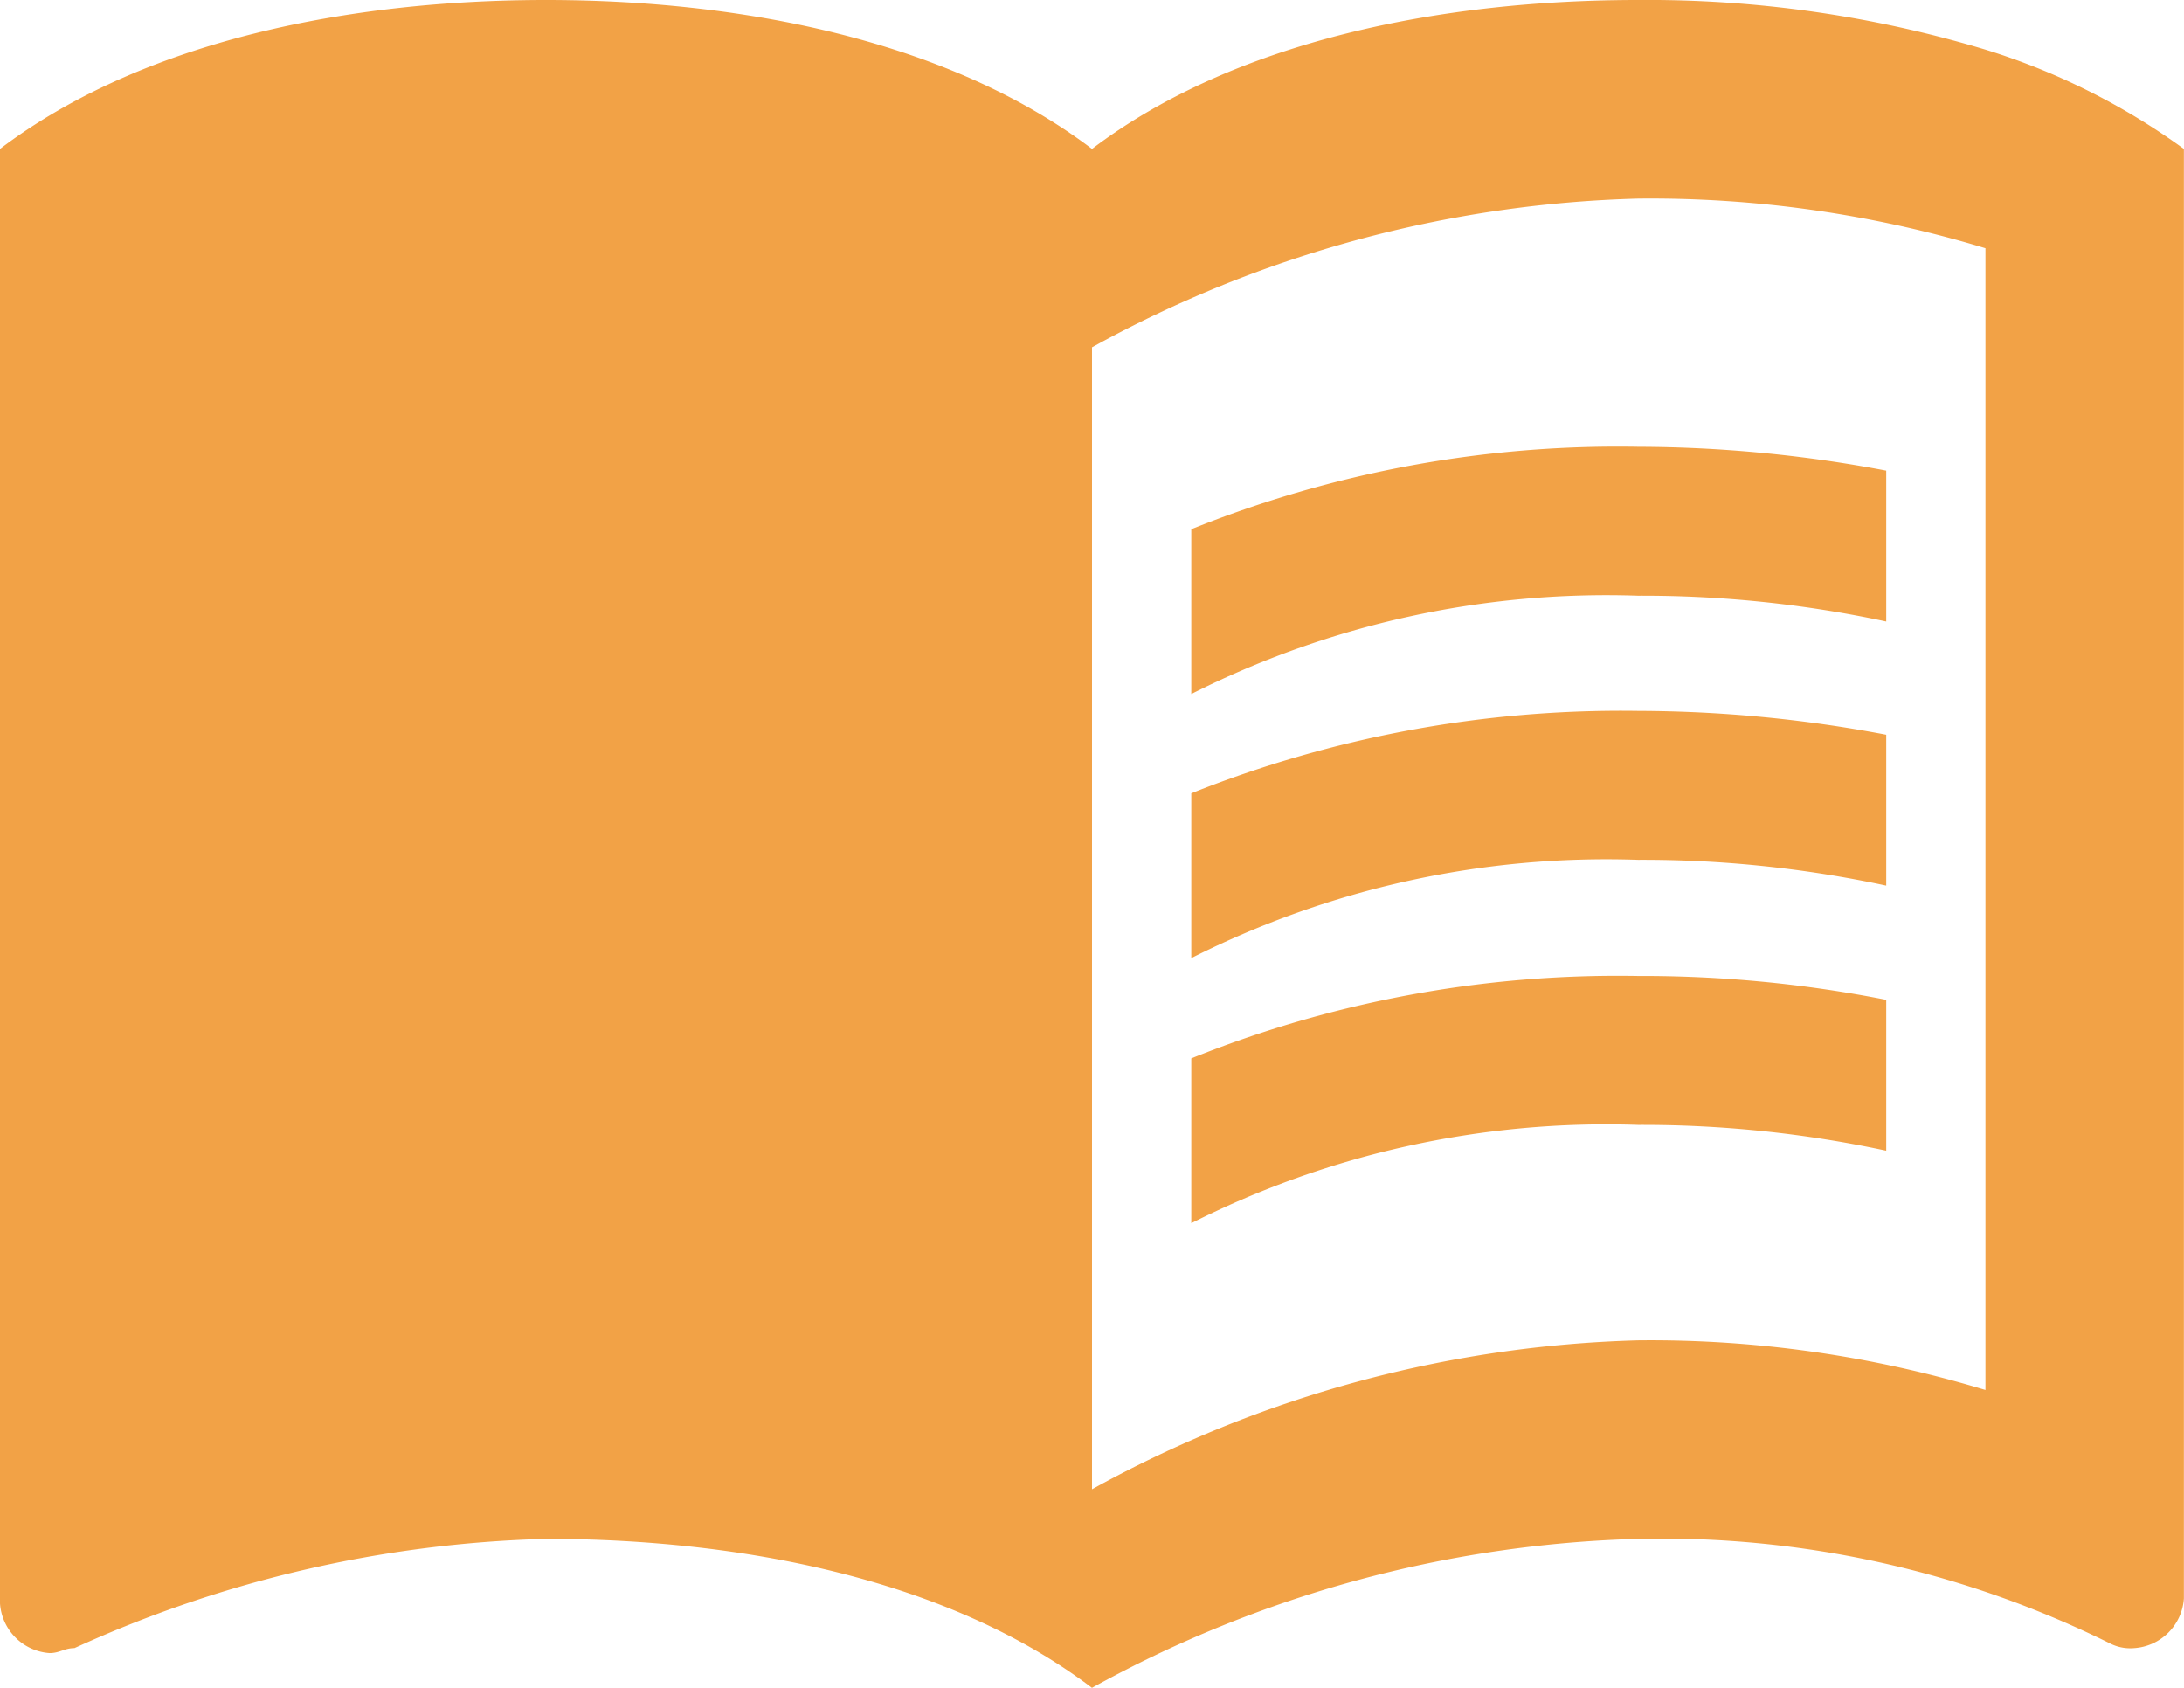 <svg xmlns="http://www.w3.org/2000/svg" width="41.314" height="31.924" viewBox="0 0 41.314 31.924"><path d="M38.558,5.439A22.168,22.168,0,0,0,31.985,4.5c-3.662,0-7.606.751-10.328,2.817C18.934,5.251,14.99,4.5,11.328,4.5S3.723,5.251,1,7.317V34.828a1.01,1.01,0,0,0,.939.939c.188,0,.282-.094.469-.094a22.921,22.921,0,0,1,8.92-2.066c3.662,0,7.606.751,10.328,2.817a22.62,22.62,0,0,1,10.328-2.817,19.114,19.114,0,0,1,8.92,1.972.846.846,0,0,0,.469.094,1.01,1.01,0,0,0,.939-.939V7.317A12.809,12.809,0,0,0,38.558,5.439Zm0,25.352a21.822,21.822,0,0,0-6.573-.939,22.62,22.62,0,0,0-10.328,2.817v-21.6A22.62,22.62,0,0,1,31.985,8.256a21.822,21.822,0,0,1,6.573.939Z" transform="translate(-1 -4.5)" fill="#f2a246"/><g transform="translate(22.535 8.451)"><path d="M21.451,11.817a21.96,21.96,0,0,1,4.695.488V9.451A25.358,25.358,0,0,0,21.451,9,21.609,21.609,0,0,0,13,10.559v3.117A17.433,17.433,0,0,1,21.451,11.817Z" transform="translate(-13 -9)" fill="#f2a246"/><path d="M13,13.219v3.117a17.433,17.433,0,0,1,8.451-1.859,21.96,21.96,0,0,1,4.695.488V12.111a25.358,25.358,0,0,0-4.695-.451A21.955,21.955,0,0,0,13,13.219Z" transform="translate(-13 -6.665)" fill="#f2a246"/><path d="M21.451,14.33A21.609,21.609,0,0,0,13,15.889v3.117a17.433,17.433,0,0,1,8.451-1.859,21.96,21.96,0,0,1,4.695.488V14.781A23.844,23.844,0,0,0,21.451,14.33Z" transform="translate(-13 -4.321)" fill="#f2a246"/></g></svg>